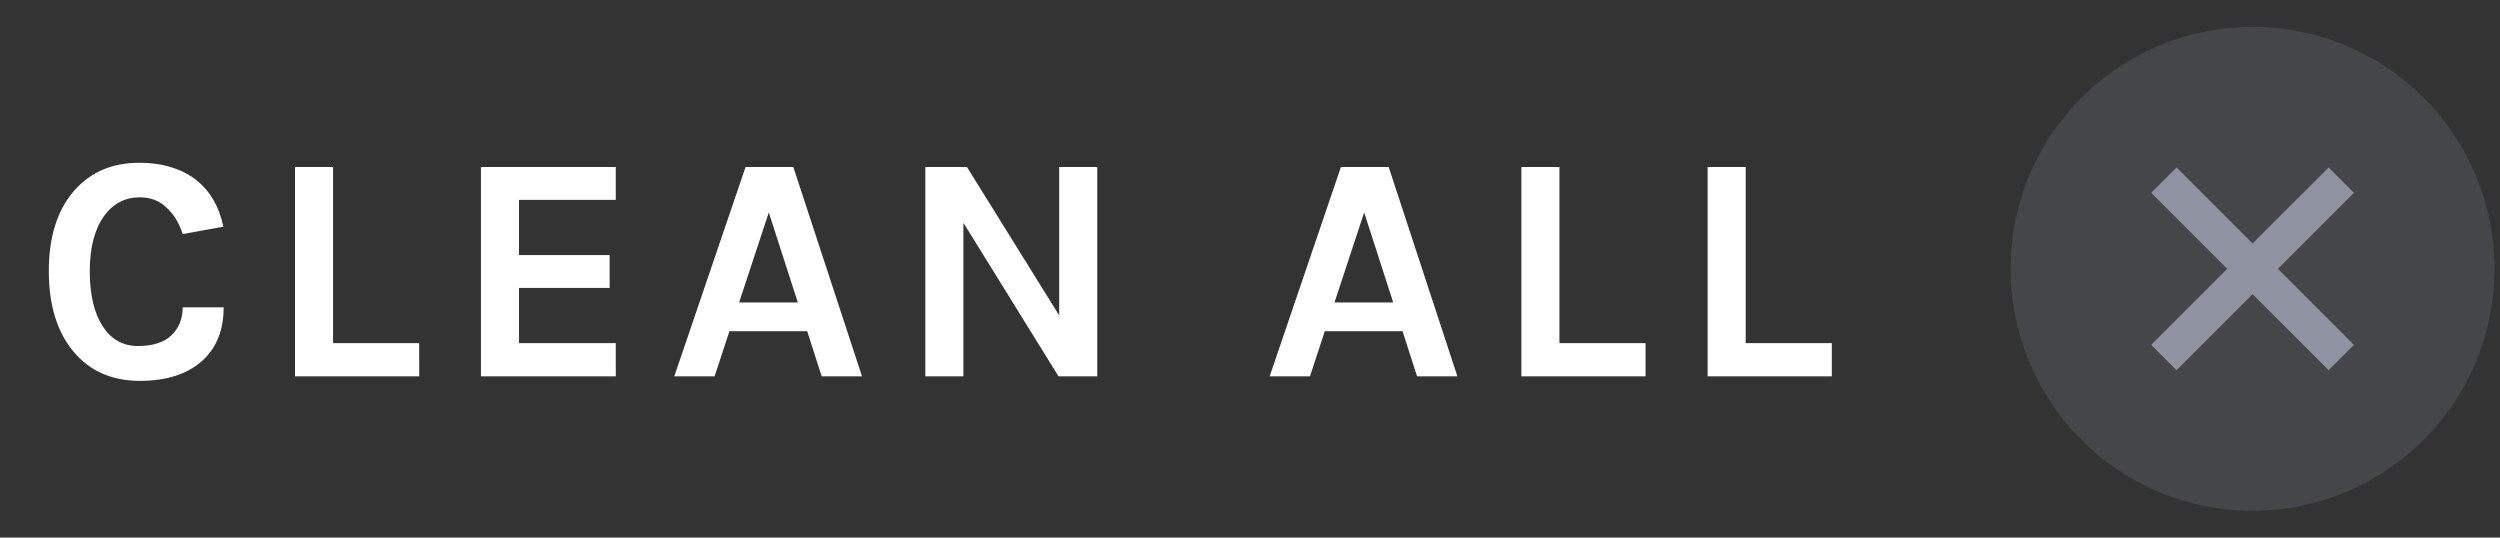<svg xmlns="http://www.w3.org/2000/svg" width="93" height="20" fill="none" viewBox="0 0 93 20">
  <rect x="0" y="0" width="93" height="20" fill="#333333" stroke="none"/>
  <path fill="#fff" d="M5.164 6.056c.48 0 .896.06 1.248.18.352.112.656.272.912.48.504.408.832.98.984 1.716l-1.512.276c-.128-.408-.328-.736-.6-.984-.264-.256-.596-.384-.996-.384-.544 0-.984.228-1.32.684-.36.496-.54 1.184-.54 2.064 0 .872.16 1.556.48 2.052.32.488.756.732 1.308.732s.968-.132 1.248-.396c.28-.272.42-.62.42-1.044H8.32c0 .872-.28 1.548-.84 2.028-.552.472-1.312.708-2.28.708-1.032 0-1.852-.36-2.46-1.08-.616-.736-.924-1.736-.924-3 0-1.28.316-2.28.948-3 .608-.688 1.408-1.032 2.4-1.032zm7.226 6.708h3.204V14h-4.62V6.212h1.416v6.552zm5.501-6.552h5.016v1.224h-3.6v2.052h3.372v1.224h-3.372v2.052h3.6V14h-5.016V6.212zm9.844 0h1.776L32.067 14h-1.5l-.54-1.68h-2.892L26.583 14h-1.5l2.652-7.788zm-.24 5.04h2.184l-1.08-3.348-1.104 3.348zm8.475-5.04l3.432 5.52v-5.52h1.416V14h-1.44l-3.54-5.712V14h-1.416V6.212h1.548zm13.913 0h1.776L54.215 14h-1.5l-.54-1.68h-2.892L48.731 14h-1.5l2.652-7.788zm-.24 5.04h2.184l-1.08-3.348-1.104 3.348zm8.368 1.512h3.204V14h-4.62V6.212h1.416v6.552zm6.93 0h3.203V14h-4.62V6.212h1.416v6.552z"/>
  <path fill="#8F92A1" fill-opacity=".2" fill-rule="evenodd" d="M83.795 19a9 9 0 100-18 9 9 0 000 18z" clip-rule="evenodd"/>
  <path fill="#8F92A1" fill-rule="evenodd" d="M86.624 13.771l-2.829-2.828-2.828 2.828-.943-.943L82.852 10l-2.828-2.828.943-.943 2.828 2.828 2.829-2.828.942.943L84.738 10l2.828 2.829-.942.942z" clip-rule="evenodd"/>
  <mask id="a" width="8" height="8" x="80" y="6" maskUnits="userSpaceOnUse" style="mask-type:alpha">
    <path fill="#fff" fill-rule="evenodd" d="M86.624 13.771l-2.829-2.828-2.828 2.828-.943-.943L82.852 10l-2.828-2.828.943-.943 2.828 2.828 2.829-2.828.942.943L84.738 10l2.828 2.829-.942.942z" clip-rule="evenodd"/>
  </mask>
</svg>
